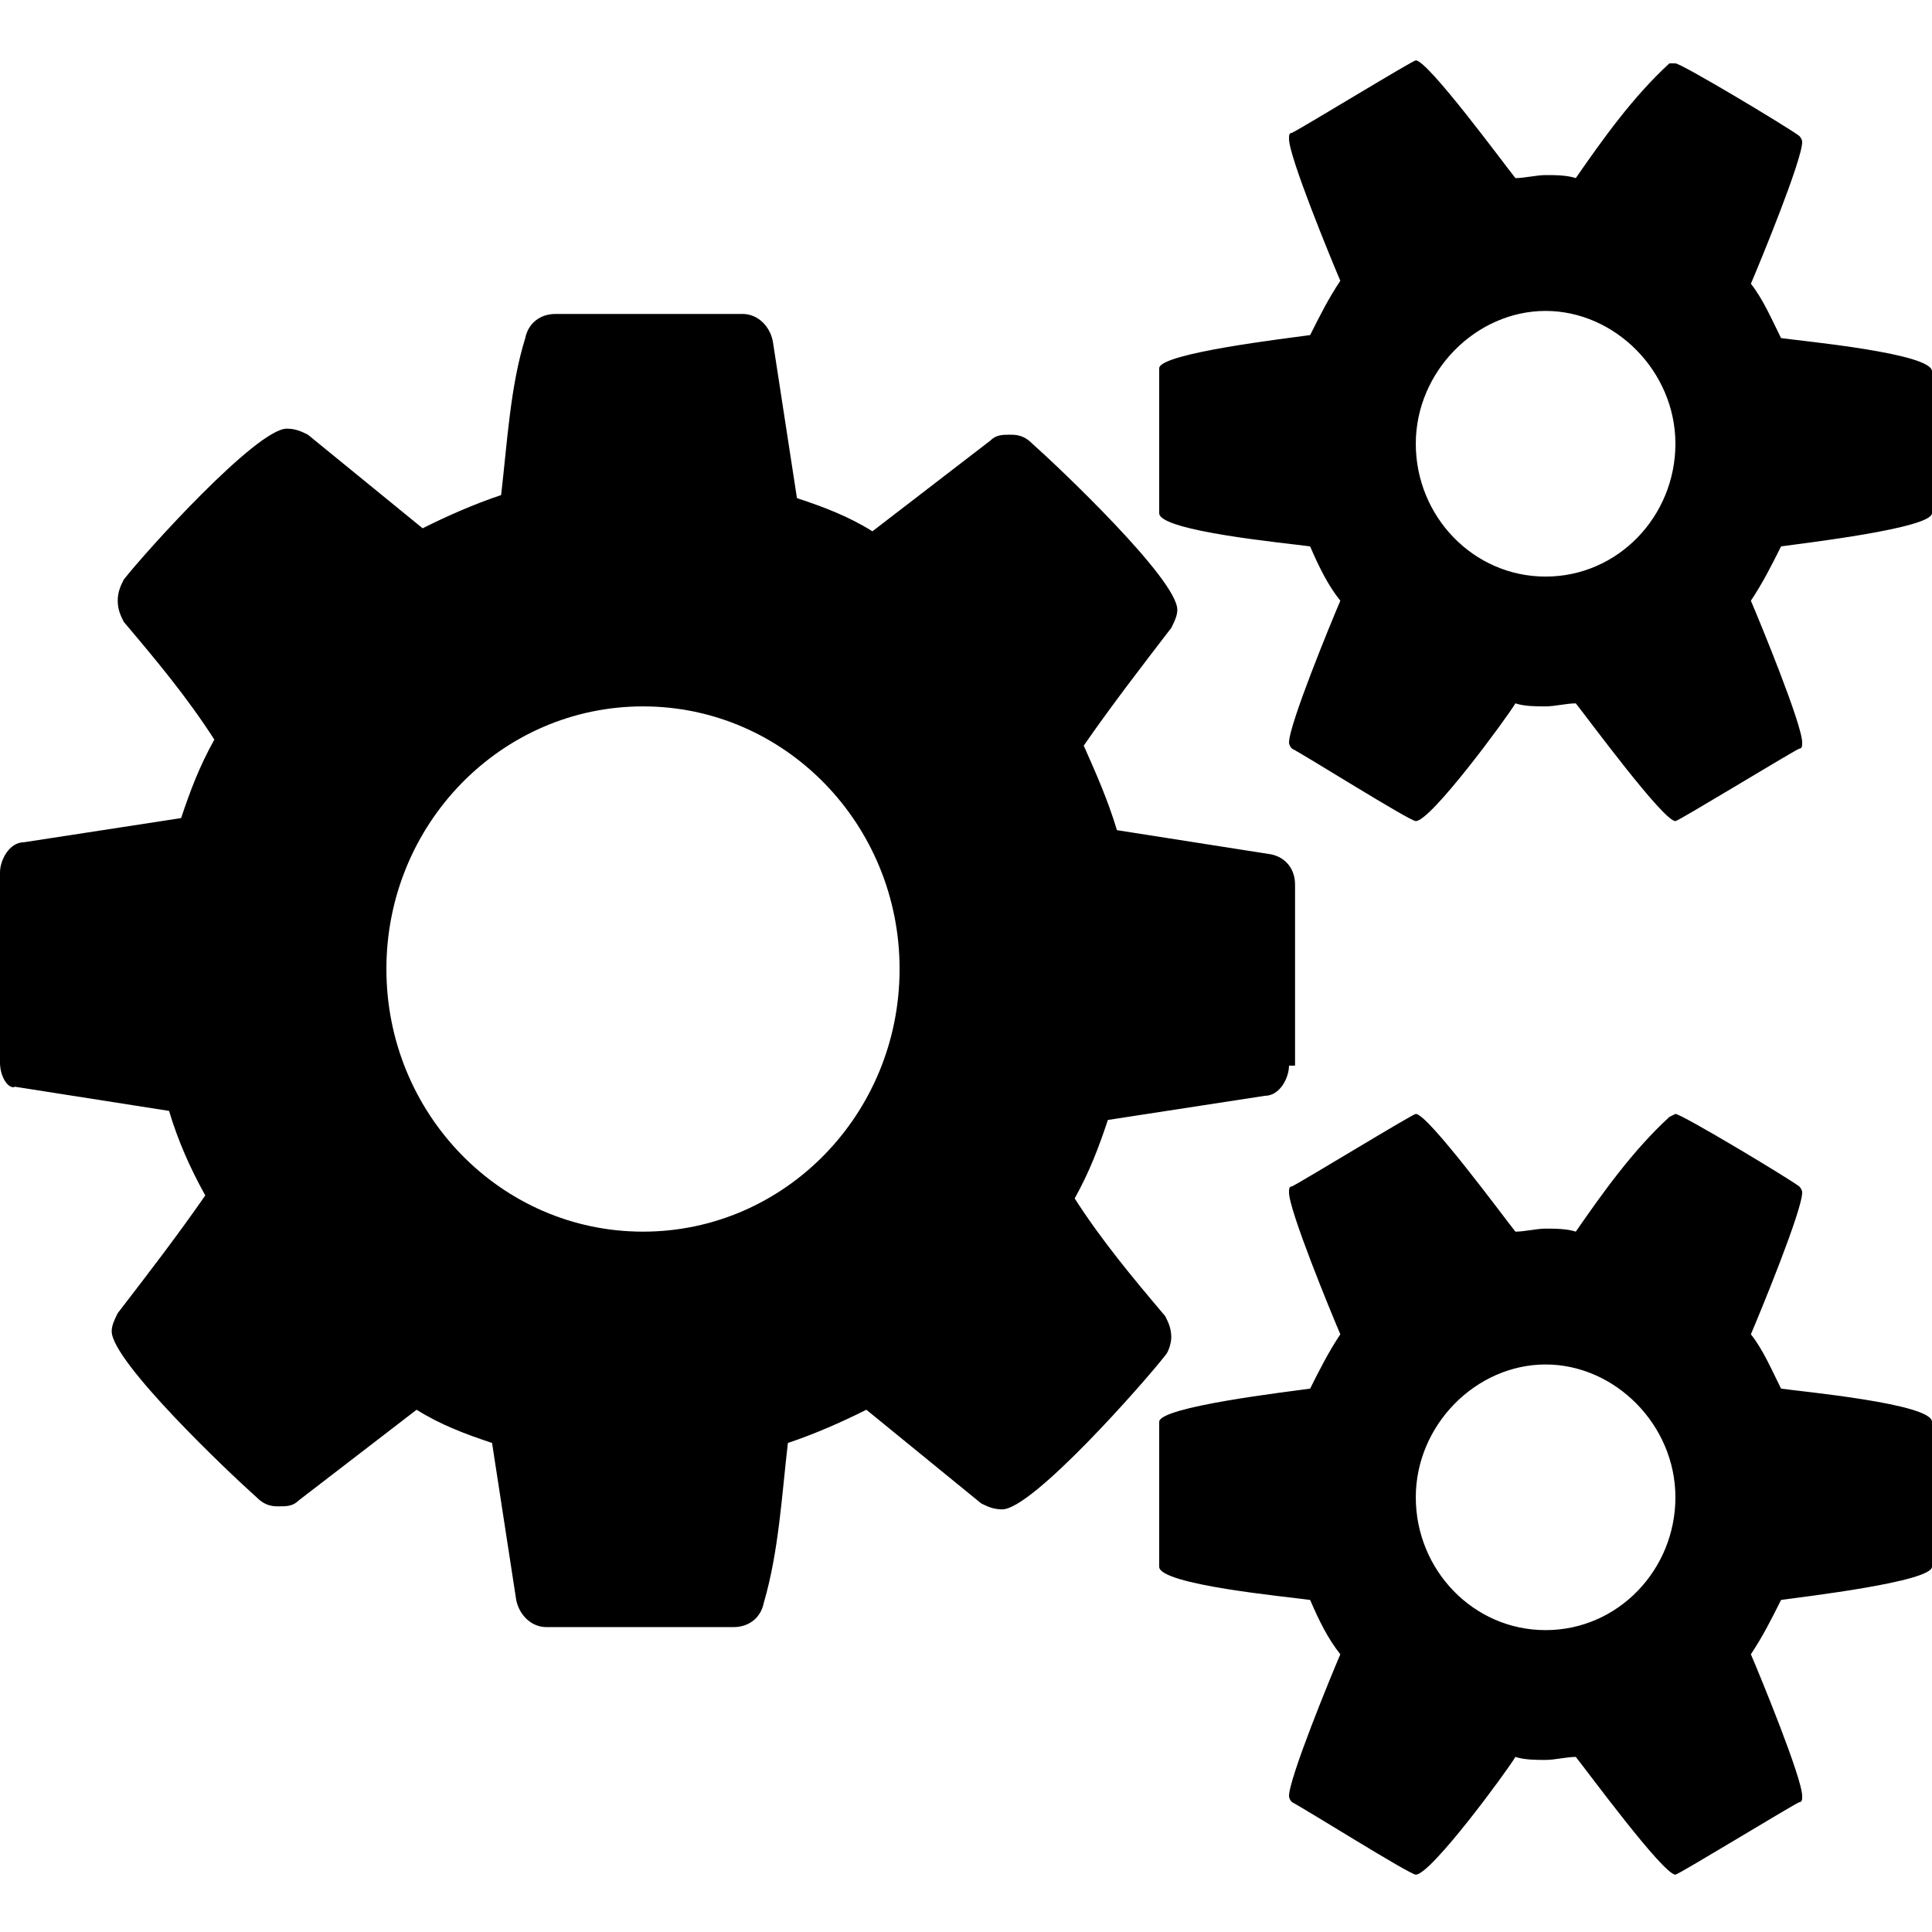 <?xml version="1.0" encoding="UTF-8" standalone="no"?>
<svg width="512px" height="512px" viewBox="0 0 512 512" version="1.1" xmlns="http://www.w3.org/2000/svg" xmlns:xlink="http://www.w3.org/1999/xlink">
    <!-- Generator: Sketch 39.1 (31720) - http://www.bohemiancoding.com/sketch -->
    <title>settings</title>
    <desc>Created with Sketch.</desc>
    <defs></defs>
    <g id="Page-1" stroke="none" stroke-width="1" fill="none" fill-rule="evenodd">
        <g id="settings" fill="#000000">
            <path d="M341.6,282.4 C341.6,285.6 339.2,290.4 335.2,290.4 L293.6,296.8 C291.2,304 288.8,310.4 284.8,317.6 C292,328.8 300,338.4 308.8,348.8 C309.6,350.4 310.4,352 310.4,354.4 C310.4,356 309.6,358.4 308.8,359.2 C303.2,366.4 273.6,400 265.6,400 C263.2,400 261.6,399.2 260,398.4 L229.6,373.6 C223.2,376.8 216,380 208.8,382.4 C207.2,396 206.4,411.2 202.4,424.8 C201.6,428.8 198.4,431.2 194.4,431.2 L144.8,431.2 C140.8,431.2 137.6,428 136.8,424 L130.4,382.4 C123.2,380 116.8,377.6 110.4,373.6 L79.2,397.6 C77.6,399.2 76,399.2 73.6,399.2 C71.2,399.2 69.6,398.4 68,396.8 C60.8,390.4 29.6,360.8 29.6,352.8 C29.6,351.2 30.4,349.6 31.2,348 C39.2,337.6 47.2,327.2 54.4,316.8 C50.4,309.6 47.2,302.4 44.8,294.4 L4,288 C2.4,288.8 0,285.6 0,281.6 L0,231.2 C0,228 2.4,223.2 6.4,223.2 L48,216.8 C50.4,209.6 52.8,203.2 56.8,196 C49.6,184.8 41.6,175.2 32.8,164.8 C32,163.2 31.2,161.6 31.2,159.2 C31.2,156.8 32,155.2 32.8,153.6 C38.4,146.4 68,113.6 76,113.6 C78.4,113.6 80,114.4 81.6,115.2 L112,140 C118.4,136.8 125.6,133.6 132.8,131.2 C134.4,117.6 135.2,102.4 139.2,89.6 C140,85.6 143.2,83.2 147.2,83.2 L196.8,83.2 C200.8,83.2 204,86.4 204.8,90.4 L211.2,132 C218.4,134.4 224.8,136.8 231.2,140.8 L262.4,116.8 C264,115.2 265.6,115.2 268,115.2 C270.4,115.2 272,116 273.6,117.6 C280.8,124 312,153.6 312,161.6 C312,163.2 311.2,164.8 310.4,166.4 C302.4,176.8 294.4,187.2 287.2,197.6 C290.4,204.8 293.6,212 296,220 L336.8,226.4 C340.8,227.2 343.2,230.4 343.2,234.4 L343.2,282.4 L341.6,282.4 Z M170.4,187.2 C132.8,187.2 102.4,218.4 102.4,256.8 C102.4,295.2 132.8,326.4 170.4,326.4 C208,326.4 238.4,295.2 238.4,256.8 C238.4,218.4 208,187.2 170.4,187.2 L170.4,187.2 Z M512,136 C512,140 477.6,144 472,144.8 C469.6,149.6 467.2,154.4 464,159.2 C466.4,164.8 477.6,192 477.6,196.8 C477.6,197.6 477.6,198.4 476.8,198.4 C473.6,200 444.8,217.6 444,217.6 C440.8,217.6 420.8,190.4 417.6,186.4 C415.2,186.4 412,187.2 409.6,187.2 C407.2,187.2 404,187.2 401.6,186.4 C399.2,190.4 379.2,217.6 375.2,217.6 C373.6,217.6 345.6,200 342.4,198.4 C341.6,197.6 341.6,196.8 341.6,196.8 C341.6,192 352.8,164.8 355.2,159.2 C352,155.2 349.6,150.4 347.2,144.8 C341.6,144 307.2,140.8 307.2,136 L307.2,97.6 C307.2,93.6 341.6,89.6 347.2,88.8 C349.6,84 352,79.2 355.2,74.4 C352.8,68.8 341.6,41.6 341.6,36.8 C341.6,36 341.6,35.2 342.4,35.2 C345.6,33.6 374.4,16 375.2,16 C378.4,16 398.4,43.2 401.6,47.2 C404,47.2 407.2,46.4 409.6,46.4 C412,46.4 415.2,46.4 417.6,47.2 C424.8,36.8 432.8,25.6 442.4,16.8 L444,16.8 C445.6,16.8 473.6,33.6 476.8,36 C477.6,36.8 477.6,37.6 477.6,37.6 C477.6,42.4 466.4,69.6 464,75.2 C467.2,79.2 469.6,84.8 472,89.6 C477.6,90.4 512,93.6 512,98.4 L512,136 L512,136 Z M512,415.2 C512,419.2 477.6,423.2 472,424 C469.6,428.8 467.2,433.6 464,438.4 C466.4,444 477.6,471.2 477.6,476 C477.6,476.8 477.6,477.6 476.8,477.6 C473.6,479.2 444.8,496.8 444,496.8 C440.8,496.8 420.8,469.6 417.6,465.6 C415.2,465.6 412,466.4 409.6,466.4 C407.2,466.4 404,466.4 401.6,465.6 C399.2,469.6 379.2,496.8 375.2,496.8 C373.6,496.8 345.6,479.2 342.4,477.6 C341.6,476.8 341.6,476 341.6,476 C341.6,471.2 352.8,444 355.2,438.4 C352,434.4 349.6,429.6 347.2,424 C341.6,423.2 307.2,420 307.2,415.2 L307.2,376.8 C307.2,372.8 341.6,368.8 347.2,368 C349.6,363.2 352,358.4 355.2,353.6 C352.8,348 341.6,320.8 341.6,316 C341.6,315.2 341.6,314.4 342.4,314.4 C345.6,312.8 374.4,295.2 375.2,295.2 C378.4,295.2 398.4,322.4 401.6,326.4 C404,326.4 407.2,325.6 409.6,325.6 C412,325.6 415.2,325.6 417.6,326.4 C424.8,316 432.8,304.8 442.4,296 L444,295.2 C445.6,295.2 473.6,312 476.8,314.4 C477.6,315.2 477.6,316 477.6,316 C477.6,320.8 466.4,348 464,353.6 C467.2,357.6 469.6,363.2 472,368 C477.6,368.8 512,372 512,376.8 L512,415.2 L512,415.2 Z M409.6,82.4 C391.2,82.4 375.2,98.4 375.2,117.6 C375.2,136.8 390.4,152.8 409.6,152.8 C428.8,152.8 444,136.8 444,117.6 C444,98.4 428,82.4 409.6,82.4 L409.6,82.4 Z M409.6,361.6 C391.2,361.6 375.2,377.6 375.2,396.8 C375.2,416 390.4,432 409.6,432 C428.8,432 444,416 444,396.8 C444,377.6 428,361.6 409.6,361.6 L409.6,361.6 Z" id="Shape"></path>
        </g>
    </g>
</svg>